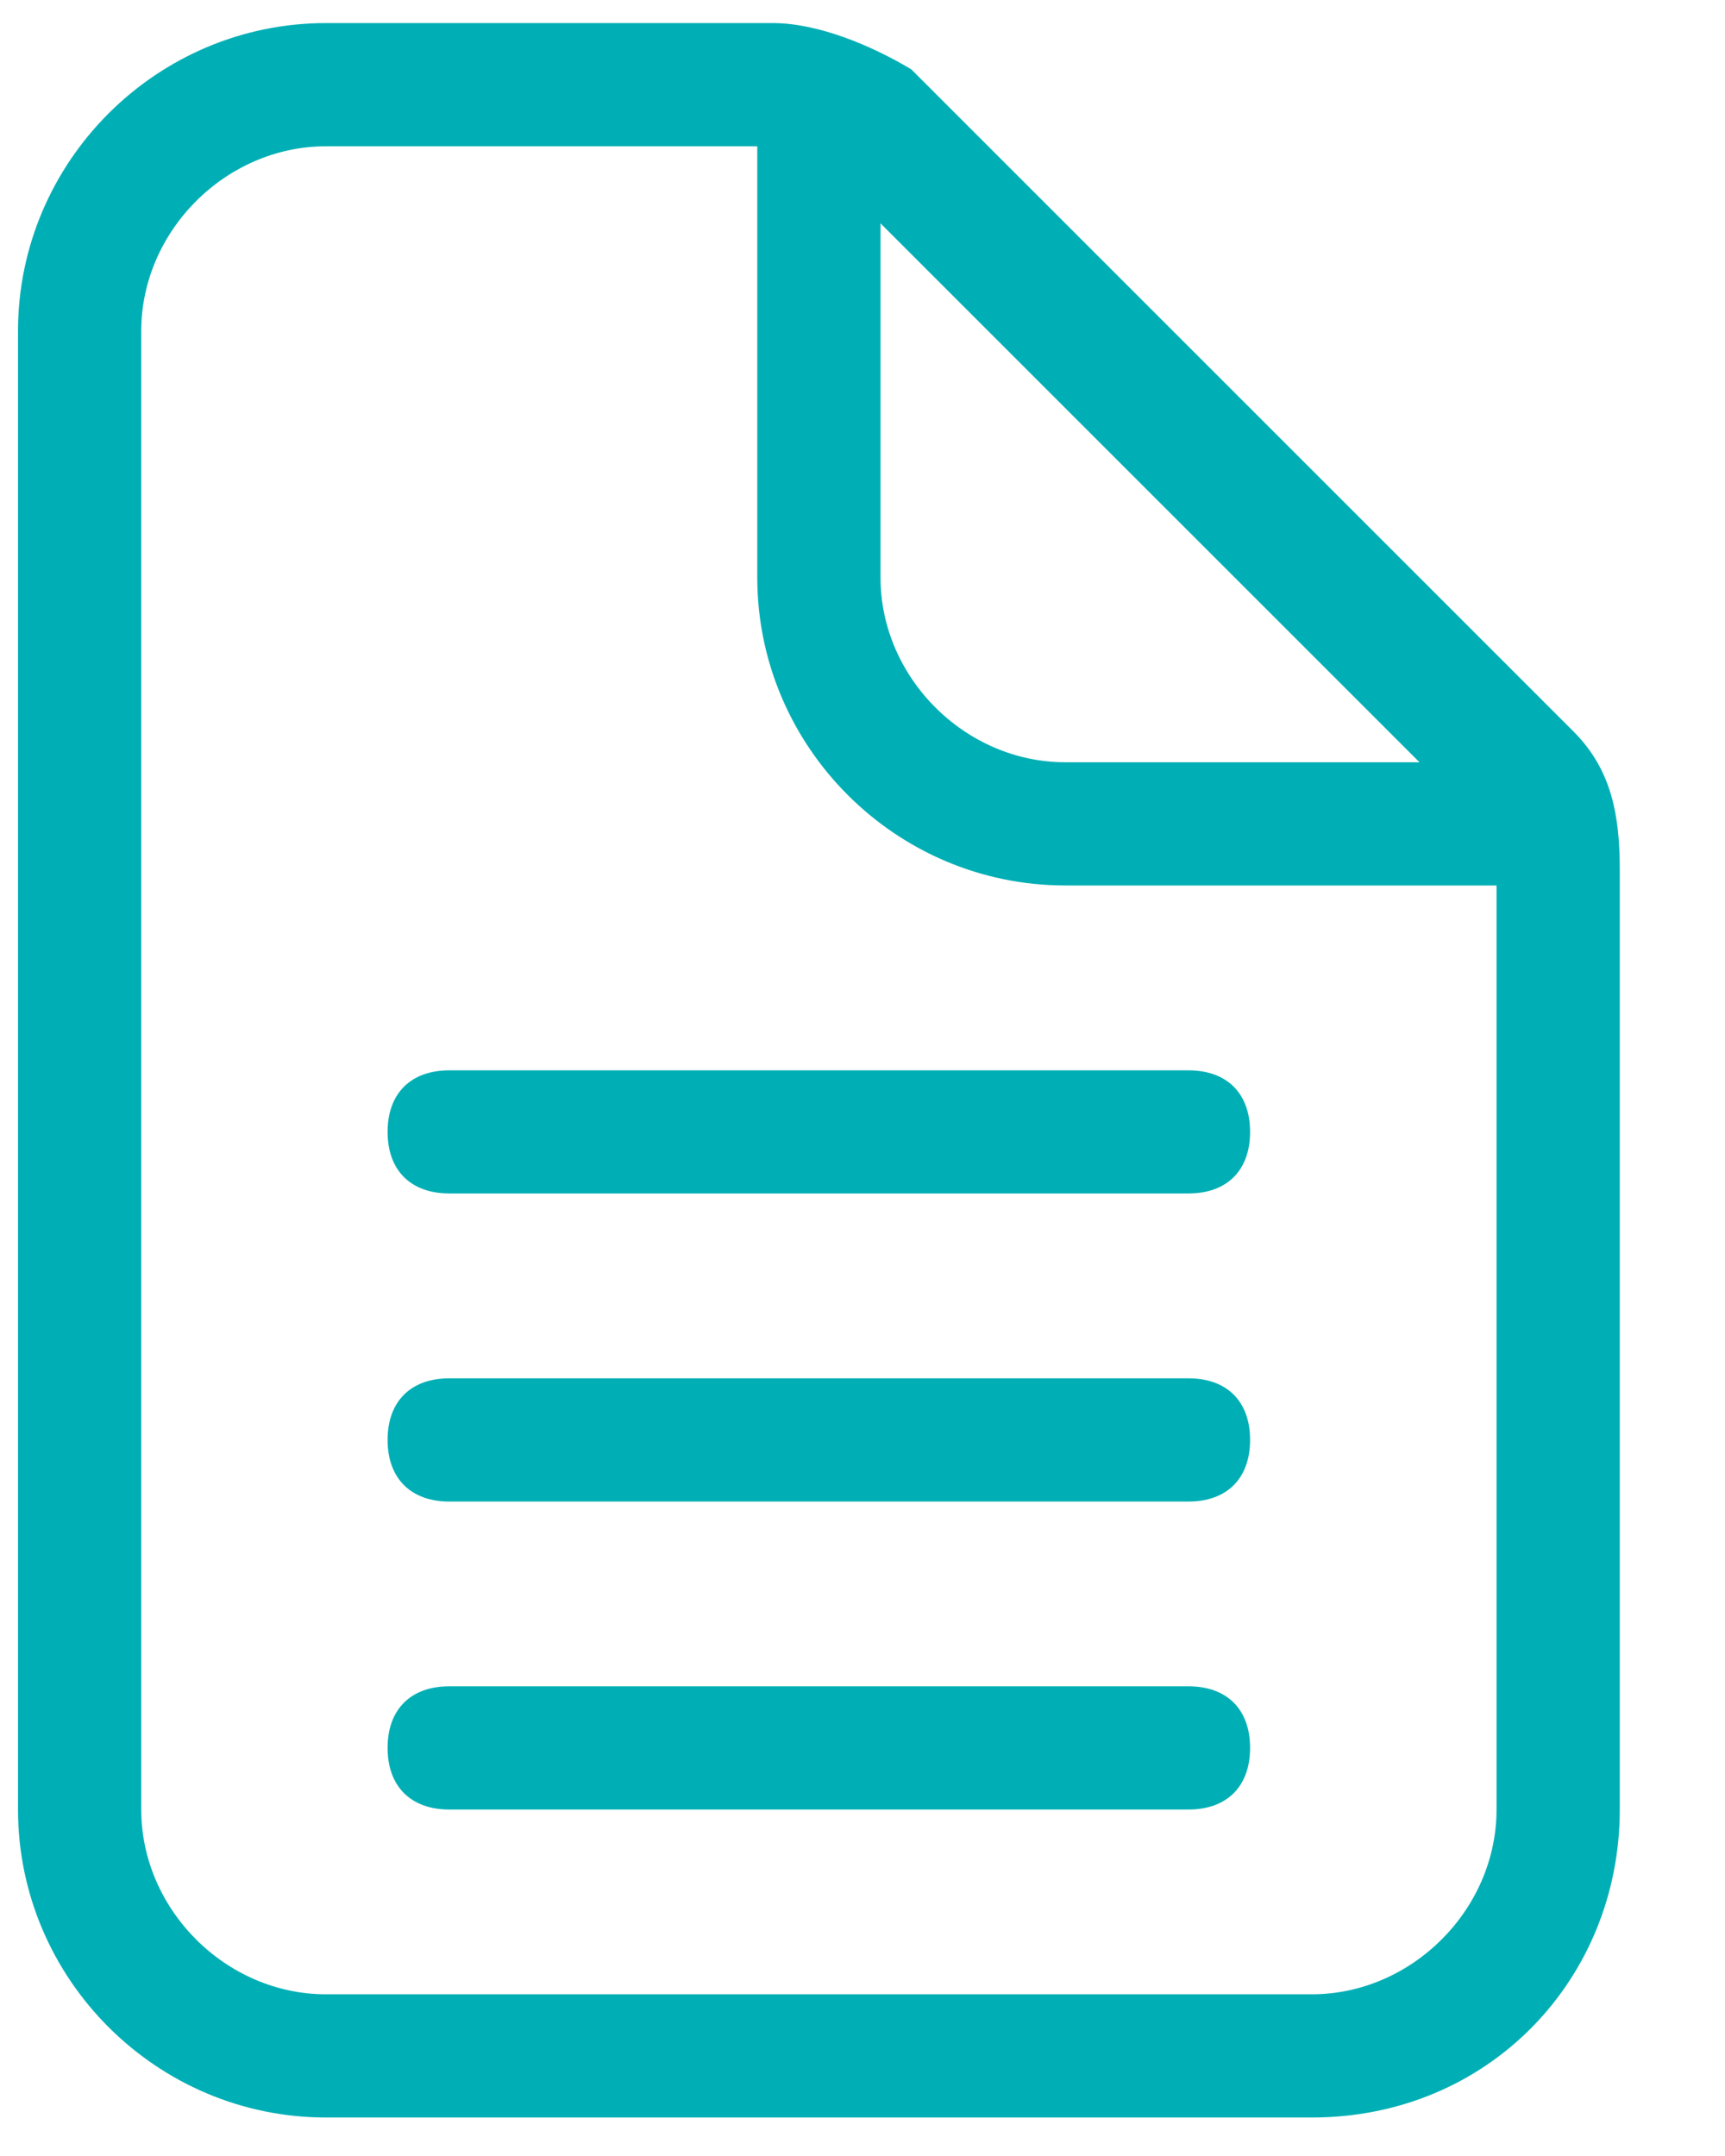 <?xml version="1.0" encoding="UTF-8" standalone="no"?>
<svg width="16px" height="20px" viewBox="0 0 16 20" version="1.1" xmlns="http://www.w3.org/2000/svg" xmlns:xlink="http://www.w3.org/1999/xlink" xmlns:sketch="http://www.bohemiancoding.com/sketch/ns">
    <!-- Generator: sketchtool 3.5.1 (25234) - http://www.bohemiancoding.com/sketch -->
    <title>icon-request-on</title>
    <desc>Created with sketchtool.</desc>
    <defs></defs>
    <g id="Page-1" stroke="none" stroke-width="1" fill="none" fill-rule="evenodd" sketch:type="MSPage">
        <g id="Requests-&amp;-Quotes---View-Request" sketch:type="MSArtboardGroup" transform="translate(-396, -267)" fill="#00AFB5">
            <g id="icon-request-on" sketch:type="MSLayerGroup" transform="translate(396, 267)">
                <g id="Group" sketch:type="MSShapeGroup">
                    <path d="M12.167,19.643 L3.024,19.643 C1.452,19.643 0.167,18.357 0.167,16.786 L0.167,3.071 C0.167,1.5 1.452,0.214 3.024,0.214 L7.167,0.214 C7.595,0.214 8.095,0.429 8.452,0.643 L14.595,6.786 C14.952,7.143 15.024,7.571 15.024,8.071 L15.024,16.786 C15.024,18.357 13.81,19.643 12.167,19.643 L12.167,19.643 Z M3.024,1.357 C2.095,1.357 1.31,2.143 1.31,3.071 L1.31,16.786 C1.31,17.714 2.095,18.5 3.024,18.5 L12.167,18.5 C13.095,18.5 13.881,17.714 13.881,16.786 L13.881,8.071 C13.881,7.929 13.738,7.714 13.738,7.643 L7.595,1.5 C7.452,1.357 7.381,1.357 7.167,1.357 L3.024,1.357 L3.024,1.357 Z" id="Shape"></path>
                    <path d="M8.167,0.786 L8.167,5.357 C8.167,6.286 8.952,7.071 9.881,7.071 L14.452,7.071 L14.452,8.214 L9.881,8.214 C8.31,8.214 7.024,6.929 7.024,5.357 L7.024,0.786 L8.167,0.786 L8.167,0.786 Z" id="Shape"></path>
                </g>
                <path d="M11.024,16.786 L4.167,16.786 C3.81,16.786 3.595,16.571 3.595,16.214 C3.595,15.857 3.81,15.643 4.167,15.643 L11.024,15.643 C11.381,15.643 11.595,15.857 11.595,16.214 C11.595,16.571 11.381,16.786 11.024,16.786 L11.024,16.786 Z" id="Shape" sketch:type="MSShapeGroup"></path>
                <path d="M11.024,13.929 L4.167,13.929 C3.81,13.929 3.595,13.714 3.595,13.357 C3.595,13 3.81,12.786 4.167,12.786 L11.024,12.786 C11.381,12.786 11.595,13 11.595,13.357 C11.595,13.714 11.381,13.929 11.024,13.929 L11.024,13.929 Z" id="Shape" sketch:type="MSShapeGroup"></path>
                <path d="M11.024,11.071 L4.167,11.071 C3.81,11.071 3.595,10.857 3.595,10.5 C3.595,10.143 3.81,9.929 4.167,9.929 L11.024,9.929 C11.381,9.929 11.595,10.143 11.595,10.5 C11.595,10.857 11.381,11.071 11.024,11.071 L11.024,11.071 Z" id="Shape" sketch:type="MSShapeGroup"></path>
            </g>
        </g>
    </g>
</svg>